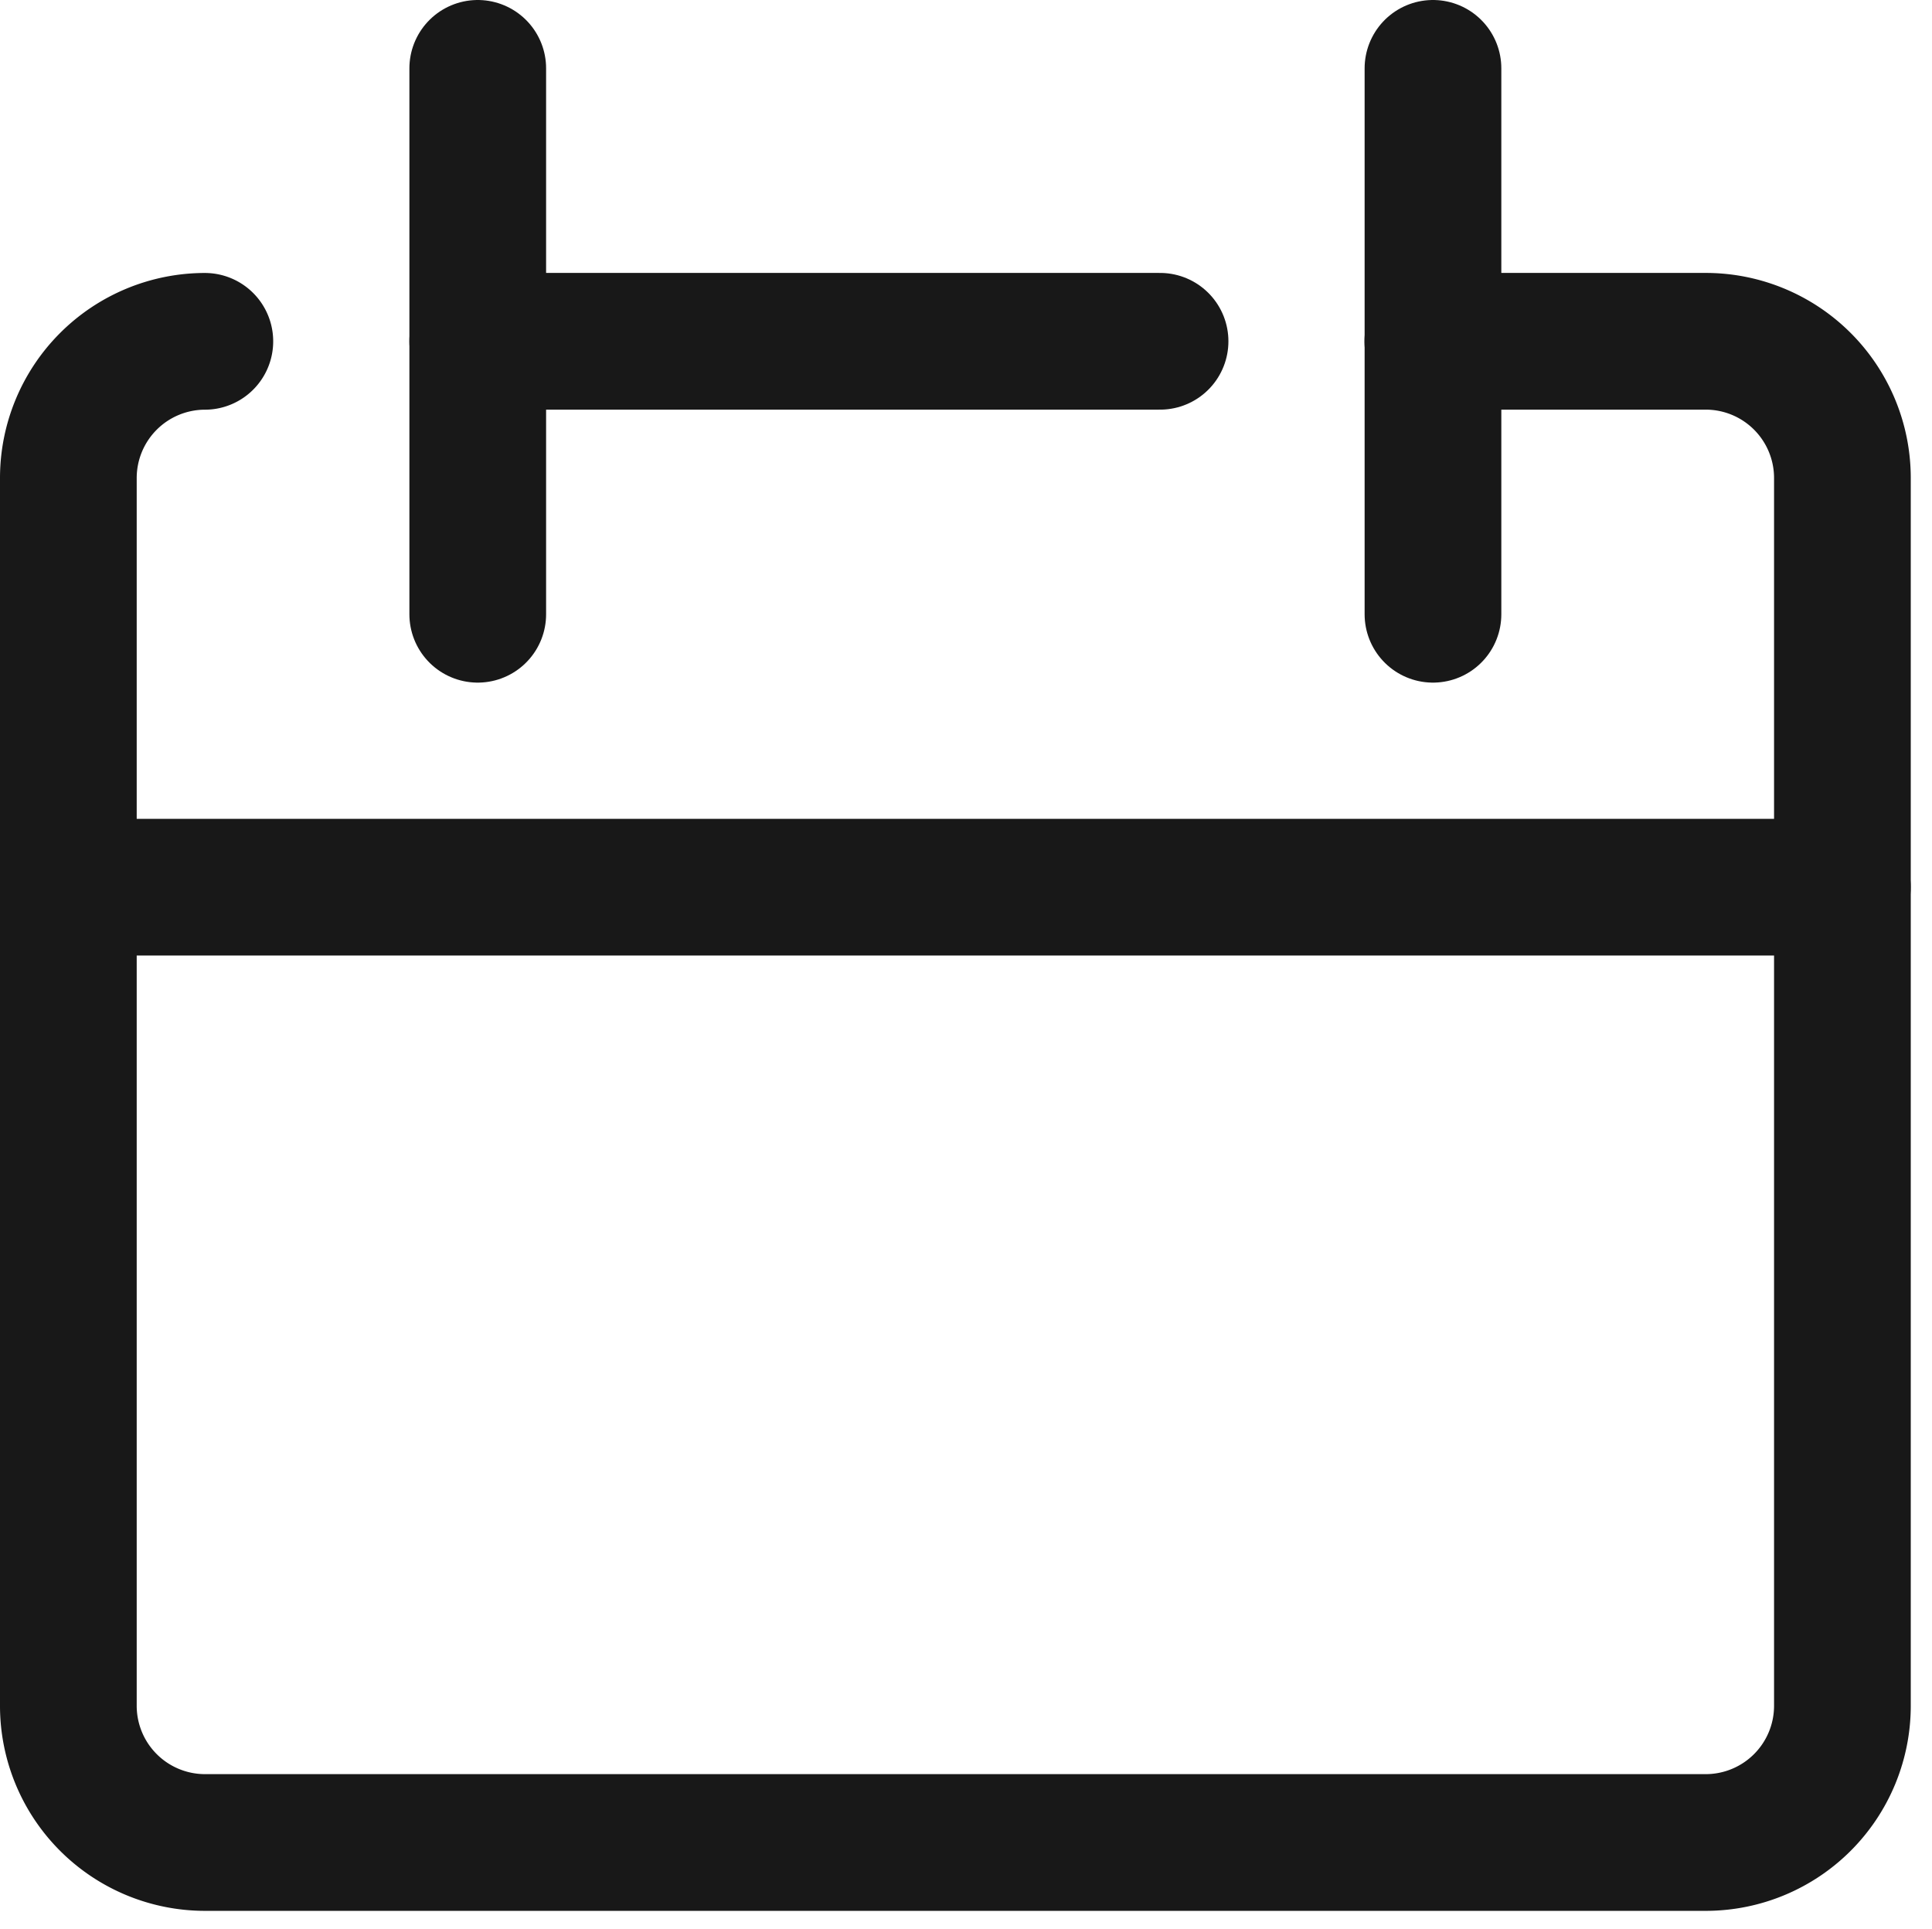 <svg xmlns="http://www.w3.org/2000/svg" width="42.397" height="42.321">
    <defs>
        <style>
            .cls-1{fill:none;stroke:#181818;stroke-linecap:round;stroke-linejoin:round;stroke-width:3px}
        </style>
    </defs>
    <g id="ic-watch-day-s" transform="translate(.397 .429)">
        <g id="그룹_141" data-name="그룹 141" transform="translate(1.103 1.071)">
            <path id="패스_28314" data-name="패스 28314" class="cls-1" d="M4.352 6.786A3 3 0 0 0 1.357 9.78v26.952a3 3 0 0 0 2.995 2.995h32.941a3 3 0 0 0 2.995-2.995V9.78a3 3 0 0 0-2.995-2.995H31.3" transform="translate(-1.357 -.796)"/>
            <path id="선_35" data-name="선 35" class="cls-1" transform="translate(0 17.968)" d="M0 0h38.93"/>
            <path id="선_36" data-name="선 36" class="cls-1" transform="translate(8.984)" d="M0 0v11.979"/>
            <path id="선_37" data-name="선 37" class="cls-1" transform="translate(29.946)" d="M0 0v11.979"/>
            <path id="선_38" data-name="선 38" class="cls-1" transform="translate(8.984 5.989)" d="M0 0h14.973"/>
        </g>
    </g>
</svg>
